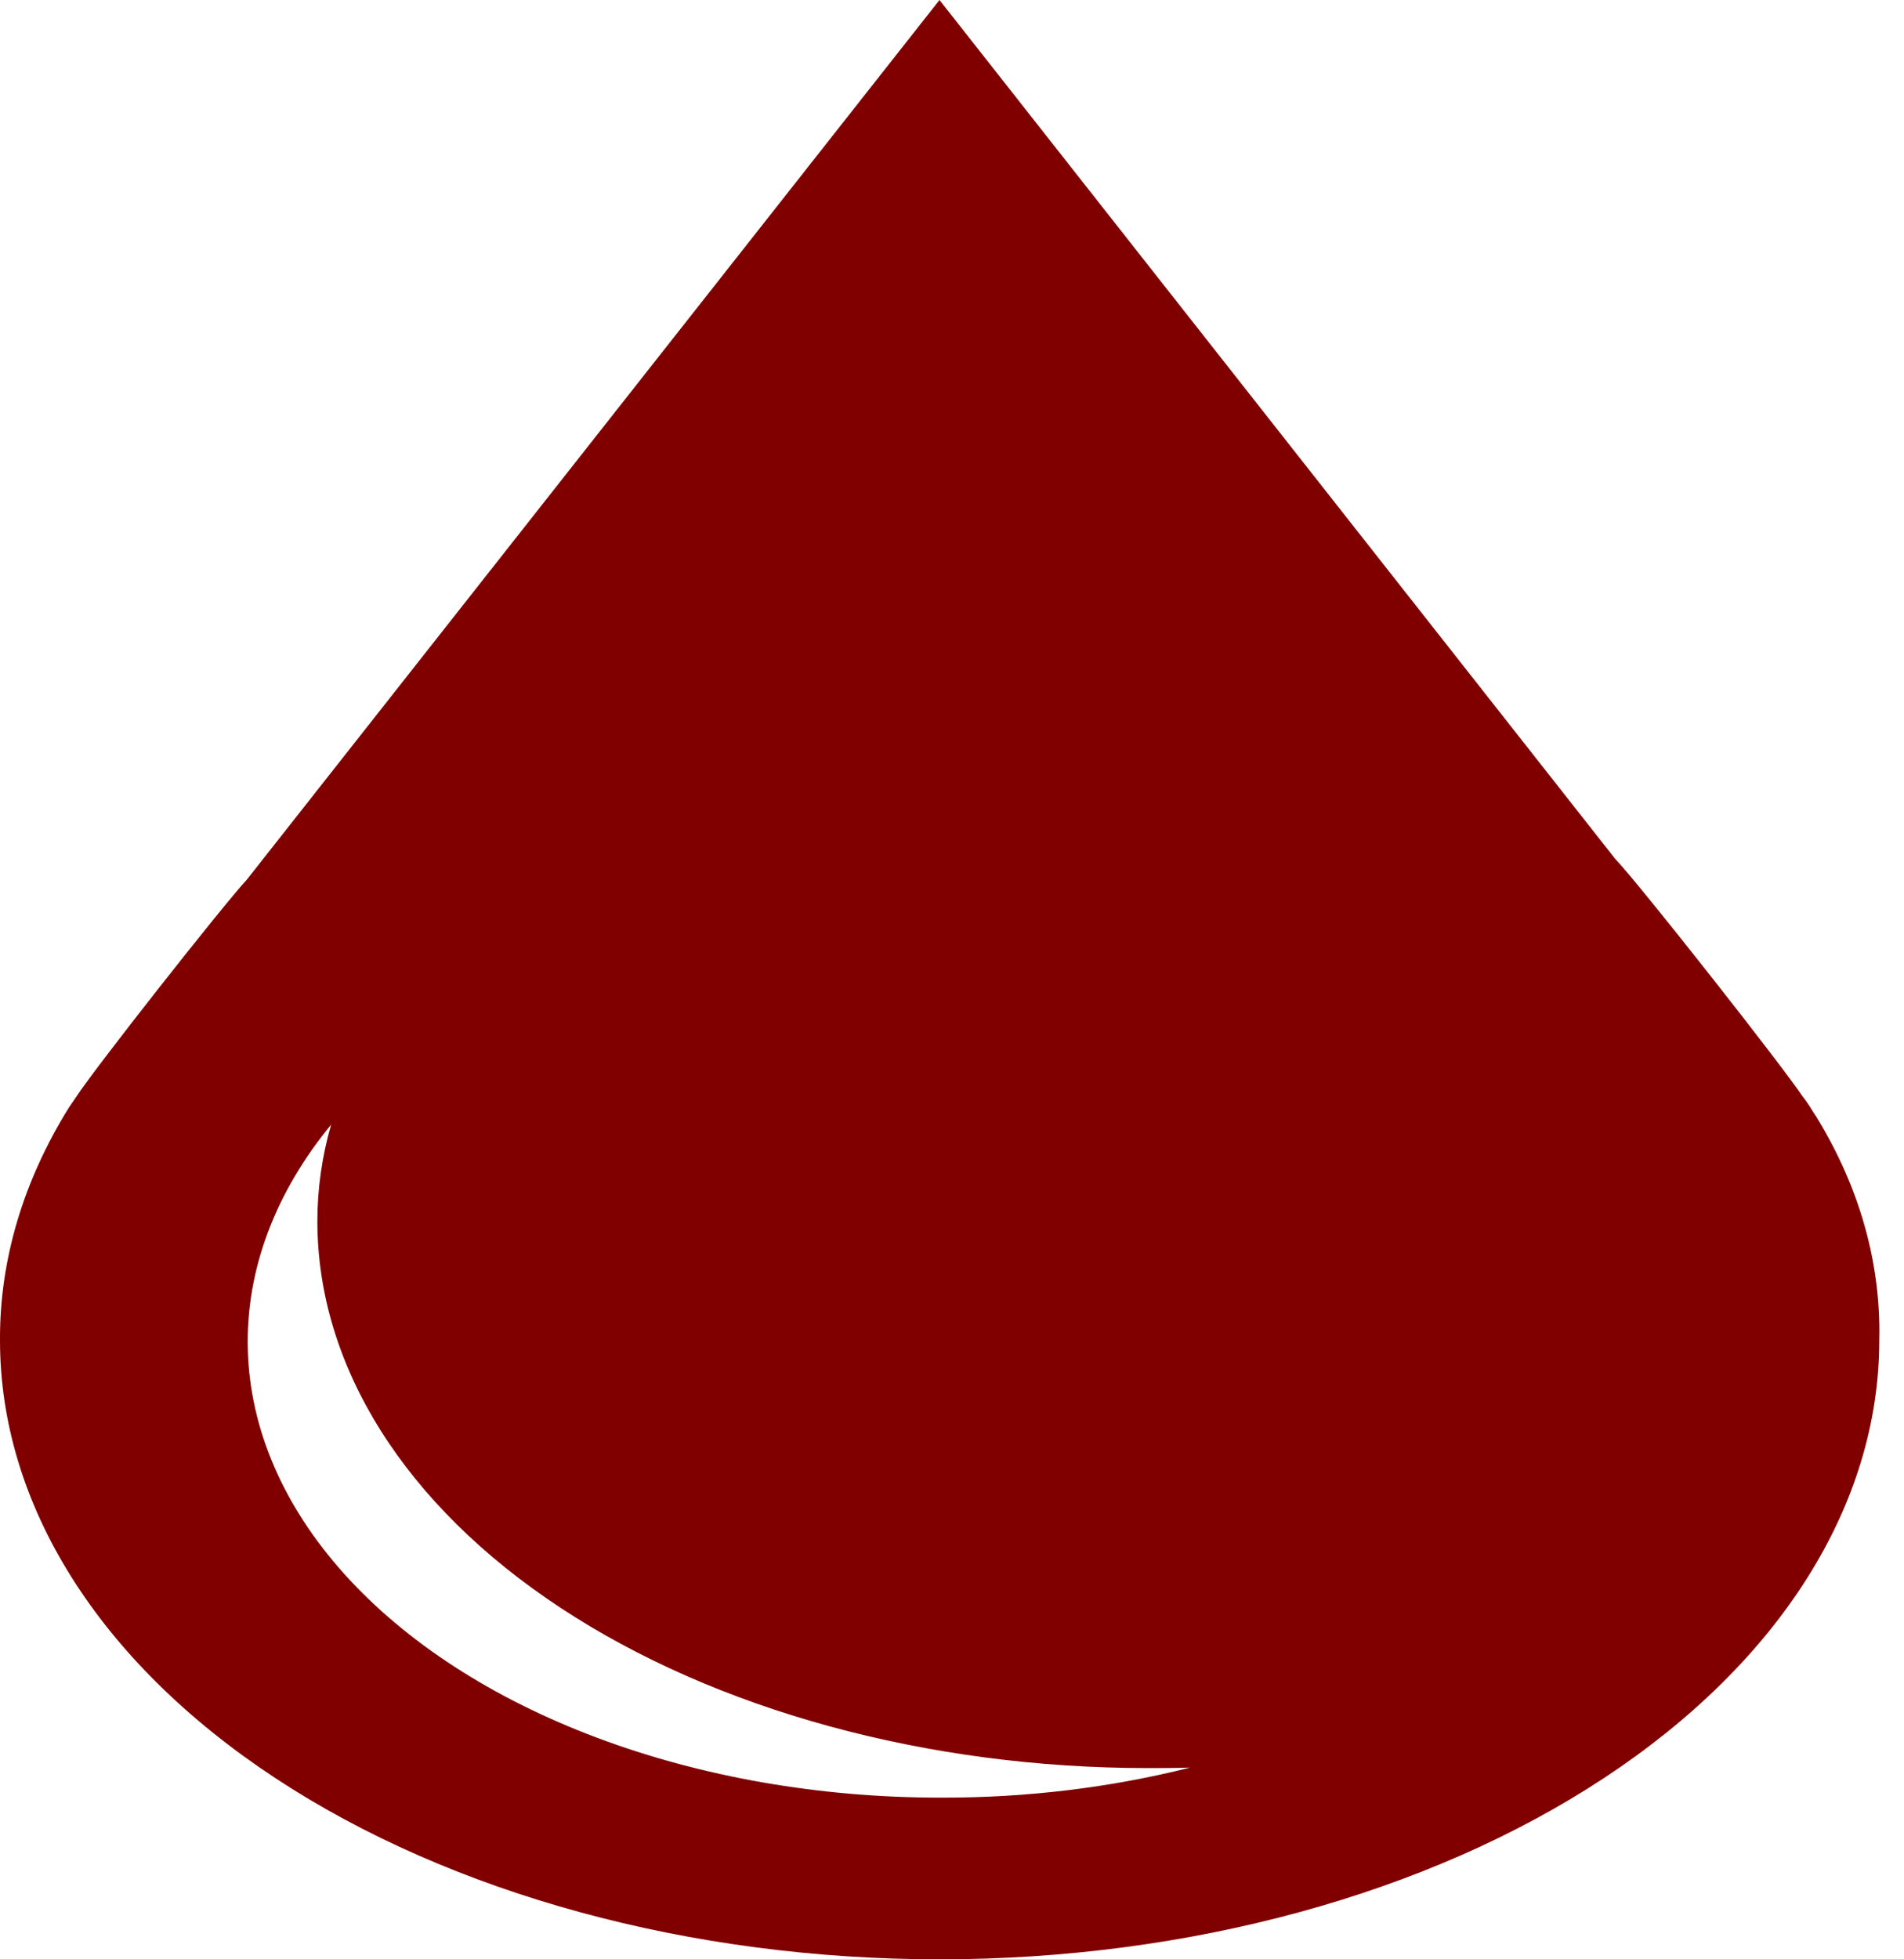 <svg width="35" height="36" viewBox="0 0 35 36" fill="none" xmlns="http://www.w3.org/2000/svg">
<path d="M33.367 20.496C33.3 20.373 33.221 20.253 33.13 20.137L33.141 20.154C32.809 19.642 30.134 16.241 29.688 15.777L17.27 0L4.536 16.164C4.103 16.629 1.729 19.644 1.401 20.154L1.271 20.343C0.424 21.702 -0.008 23.158 0 24.627C0 27.643 1.82 30.536 5.059 32.669C8.298 34.802 12.691 36 17.272 36C21.853 36 26.247 34.802 29.486 32.669C32.725 30.536 34.545 27.643 34.545 24.627V24.618L34.547 24.466C34.547 23.034 34.114 21.668 33.328 20.422L33.367 20.493V20.496ZM17.279 33.029C15.07 33.029 12.898 32.65 10.978 31.93C9.058 31.21 7.457 30.173 6.33 28.921C5.204 27.669 4.592 26.246 4.555 24.791C4.518 23.337 5.057 21.901 6.119 20.625L6.085 20.669C5.918 21.253 5.834 21.846 5.834 22.44V22.442C5.837 25.105 7.445 27.659 10.305 29.542C13.165 31.425 17.043 32.484 21.088 32.486C21.346 32.486 21.621 32.486 21.876 32.477C20.42 32.845 18.873 33.032 17.313 33.029H17.261H17.279Z" fill="#800000"/>
</svg>
